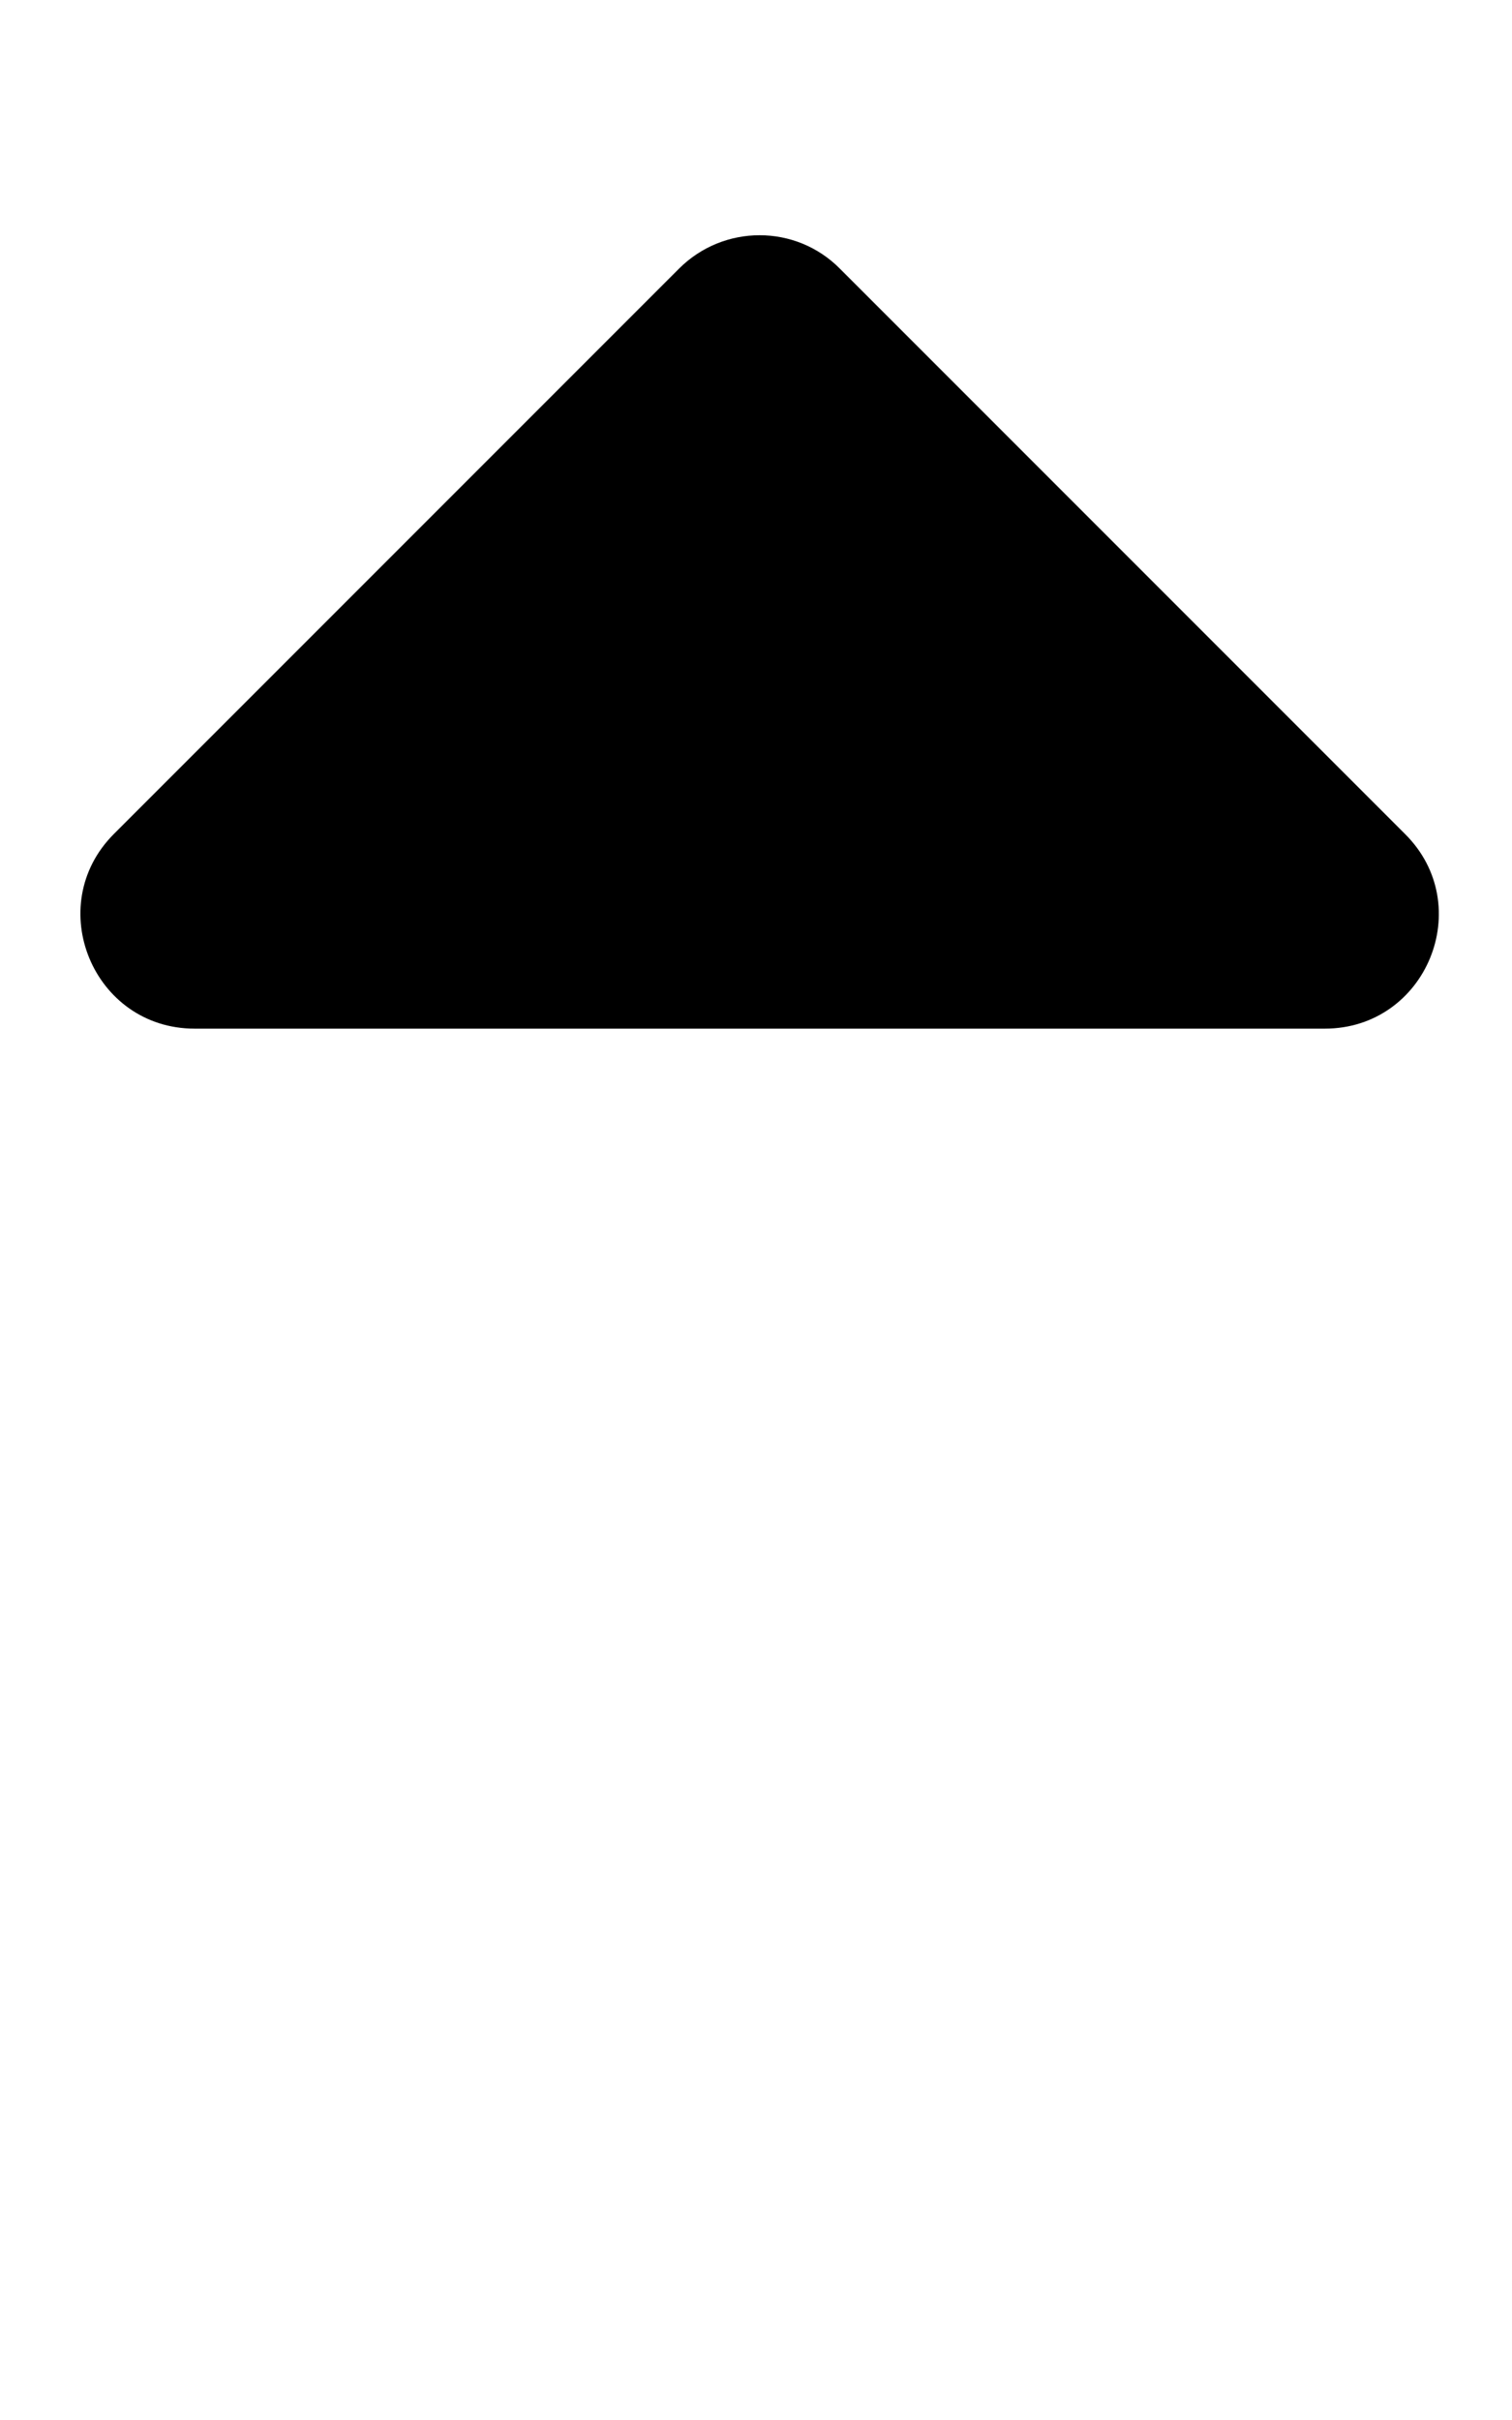 <!-- Generated by IcoMoon.io -->
<svg version="1.1" xmlns="http://www.w3.org/2000/svg" width="20" height="32" viewBox="0 0 20 32">
<title>sort-up</title>
<path d="M17.523 13.602h-14.948c-1.344 0-2.016-1.627-1.068-2.575l7.474-7.474c0.59-0.59 1.545-0.59 2.129 0l7.474 7.474c0.955 0.948 0.283 2.575-1.061 2.575z"></path>
</svg>
